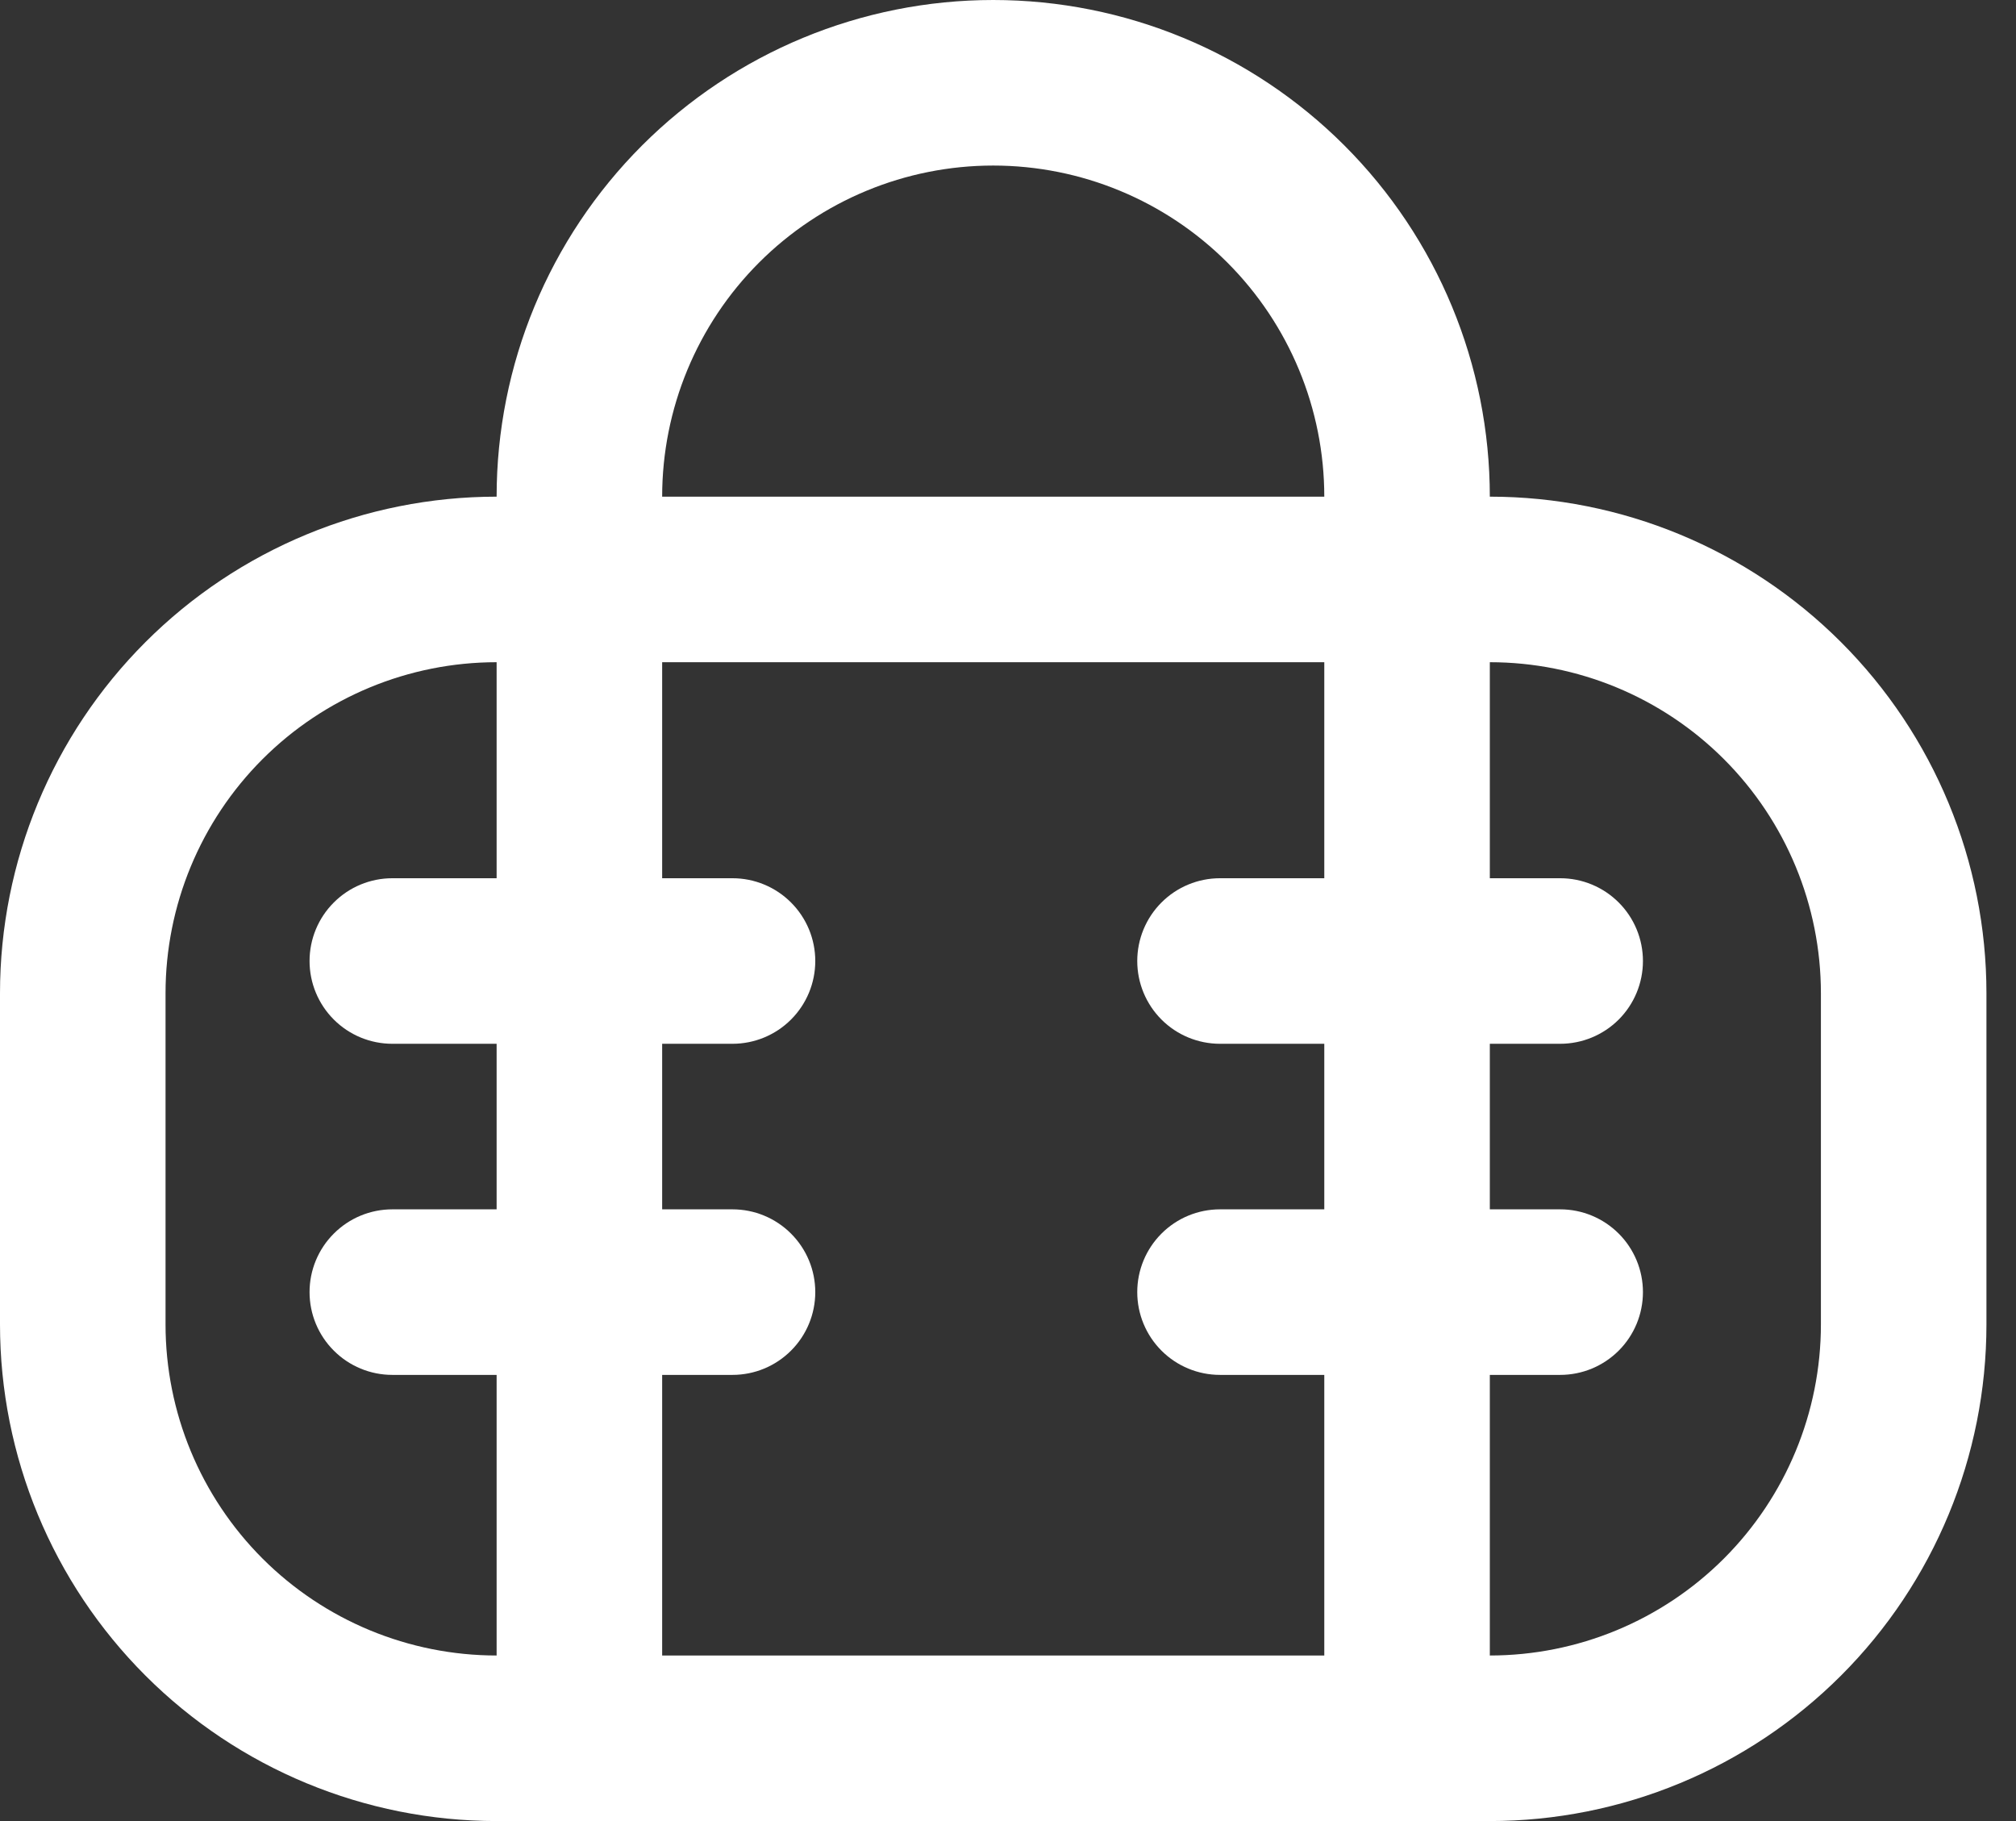 <svg width="62" height="56" viewBox="0 0 62 56" fill="none" xmlns="http://www.w3.org/2000/svg">
<rect x="0" y="0" width="62" height="56" fill="#333333" stroke="none"/>
<path d="M45.818 56H15.273C11.222 56 7.337 54.391 4.473 51.527C1.609 48.663 0 44.778 0 40.727L0 30.545C0 26.495 1.609 22.61 4.473 19.746C7.337 16.882 11.222 15.273 15.273 15.273H45.818C49.869 15.273 53.753 16.882 56.618 19.746C59.482 22.61 61.091 26.495 61.091 30.545V40.727C61.091 44.778 59.482 48.663 56.618 51.527C53.753 54.391 49.869 56 45.818 56ZM15.273 20.364C12.572 20.364 9.983 21.436 8.073 23.346C6.164 25.255 5.091 27.845 5.091 30.545V40.727C5.091 43.428 6.164 46.017 8.073 47.927C9.983 49.836 12.572 50.909 15.273 50.909H45.818C48.519 50.909 51.108 49.836 53.018 47.927C54.927 46.017 56 43.428 56 40.727V30.545C56 27.845 54.927 25.255 53.018 23.346C51.108 21.436 48.519 20.364 45.818 20.364H15.273Z" fill="white"/>
<path d="M43.273 56C42.598 56 41.95 55.732 41.473 55.255C40.995 54.777 40.727 54.13 40.727 53.455V15.273C40.727 12.572 39.654 9.983 37.745 8.073C35.836 6.164 33.246 5.091 30.545 5.091C27.845 5.091 25.255 6.164 23.346 8.073C21.436 9.983 20.364 12.572 20.364 15.273V53.455C20.364 54.13 20.095 54.777 19.618 55.255C19.141 55.732 18.493 56 17.818 56C17.143 56 16.496 55.732 16.018 55.255C15.541 54.777 15.273 54.13 15.273 53.455V15.273C15.273 11.222 16.882 7.337 19.746 4.473C22.61 1.609 26.495 0 30.545 0C34.596 0 38.481 1.609 41.345 4.473C44.209 7.337 45.818 11.222 45.818 15.273V53.455C45.818 54.13 45.55 54.777 45.073 55.255C44.595 55.732 43.948 56 43.273 56Z" fill="white"/>
<path d="M22.527 32.098H12.066C11.39 32.098 10.743 31.83 10.266 31.353C9.788 30.875 9.52 30.228 9.52 29.553C9.52 28.878 9.788 28.23 10.266 27.753C10.743 27.275 11.39 27.007 12.066 27.007H22.527C23.202 27.007 23.85 27.275 24.327 27.753C24.805 28.23 25.073 28.878 25.073 29.553C25.073 30.228 24.805 30.875 24.327 31.353C23.85 31.83 23.202 32.098 22.527 32.098Z" fill="white"/>
<path d="M47.982 32.098H37.52C36.845 32.098 36.197 31.83 35.72 31.353C35.243 30.875 34.975 30.228 34.975 29.553C34.975 28.878 35.243 28.23 35.72 27.753C36.197 27.275 36.845 27.007 37.52 27.007H47.982C48.657 27.007 49.304 27.275 49.782 27.753C50.259 28.23 50.527 28.878 50.527 29.553C50.527 30.228 50.259 30.875 49.782 31.353C49.304 31.83 48.657 32.098 47.982 32.098Z" fill="white"/>
<path d="M22.527 42.28H12.066C11.39 42.28 10.743 42.012 10.266 41.534C9.788 41.057 9.52 40.41 9.52 39.734C9.52 39.059 9.788 38.412 10.266 37.935C10.743 37.457 11.39 37.189 12.066 37.189H22.527C23.202 37.189 23.85 37.457 24.327 37.935C24.805 38.412 25.073 39.059 25.073 39.734C25.073 40.41 24.805 41.057 24.327 41.534C23.85 42.012 23.202 42.28 22.527 42.28Z" fill="white"/>
<path d="M47.982 42.28H37.52C36.845 42.28 36.197 42.012 35.72 41.534C35.243 41.057 34.975 40.41 34.975 39.734C34.975 39.059 35.243 38.412 35.72 37.935C36.197 37.457 36.845 37.189 37.52 37.189H47.982C48.657 37.189 49.304 37.457 49.782 37.935C50.259 38.412 50.527 39.059 50.527 39.734C50.527 40.41 50.259 41.057 49.782 41.534C49.304 42.012 48.657 42.28 47.982 42.28Z" fill="white"/>
</svg>
